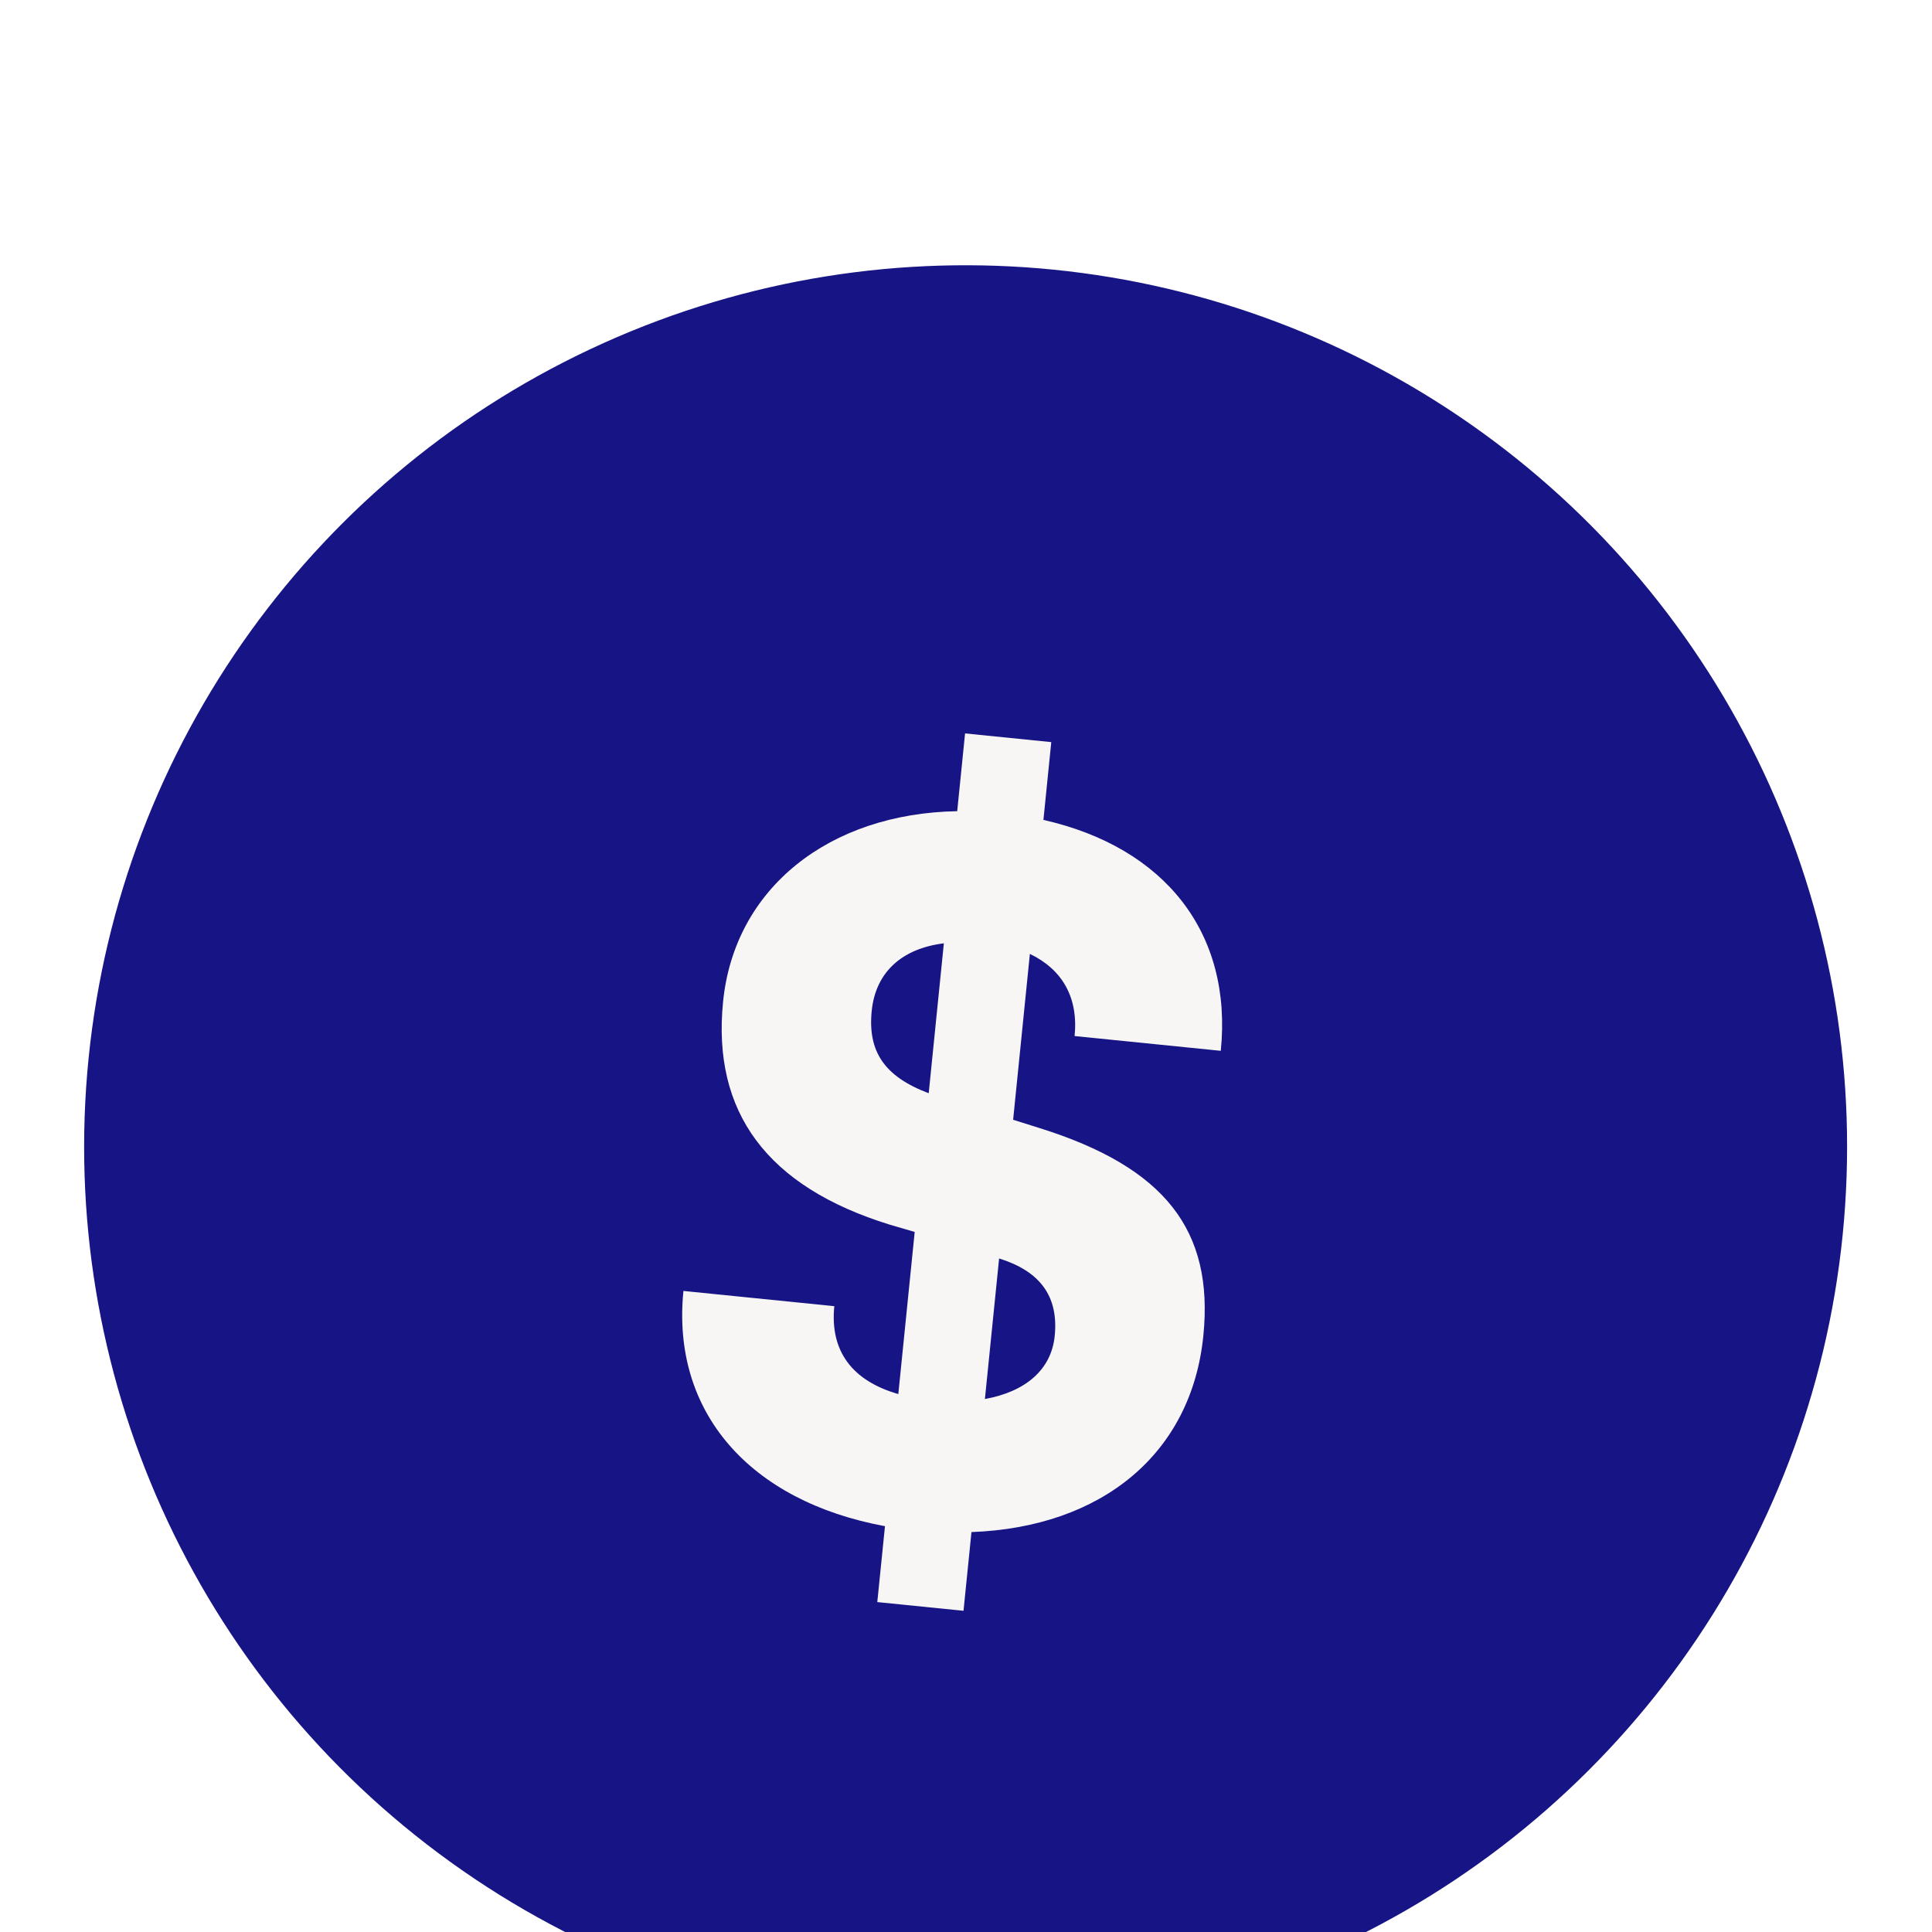 <svg width="160" height="160" viewBox="0 0 160 160" fill="none" xmlns="http://www.w3.org/2000/svg">
<g filter="url(#filter0_i_2533_1349)">
<circle cx="79.968" cy="79.968" r="73" transform="rotate(5.769 79.968 79.968)" fill="#171585"/>
<path d="M72.654 117.678L73.29 111.392C62.053 109.316 55.588 101.921 56.599 91.91L69.094 93.172C68.717 96.897 70.585 99.359 74.395 100.45L75.751 87.024L73.695 86.424C63.508 83.278 58.958 77.096 59.884 67.938C60.832 58.548 68.67 52.363 79.272 52.179L79.923 45.738L87.062 46.459L86.412 52.901C96.452 55.169 102.088 62.246 101.1 72.024L88.993 70.801C89.315 67.619 87.982 65.289 85.29 63.998L83.903 77.734L86.106 78.427C96.441 81.666 100.541 86.863 99.655 95.632C98.667 105.411 91.234 111.48 80.453 111.88L79.794 118.399L72.654 117.678ZM72.192 68.712C71.855 72.049 73.211 74.145 76.912 75.538L78.166 63.122C74.673 63.553 72.514 65.53 72.192 68.712ZM87.346 95.643C87.683 92.306 86.086 90.263 82.742 89.22L81.566 100.861C84.92 100.259 87.064 98.437 87.346 95.643Z" fill="#F8F5F5"/>
</g>
<defs>
<filter id="filter0_i_2533_1349" x="6.963" y="6.963" width="146.011" height="161.011" filterUnits="userSpaceOnUse" color-interpolation-filters="sRGB">
<feFlood flood-opacity="0" result="BackgroundImageFix"/>
<feBlend mode="normal" in="SourceGraphic" in2="BackgroundImageFix" result="shape"/>
<feColorMatrix in="SourceAlpha" type="matrix" values="0 0 0 0 0 0 0 0 0 0 0 0 0 0 0 0 0 0 127 0" result="hardAlpha"/>
<feOffset dy="15"/>
<feGaussianBlur stdDeviation="25"/>
<feComposite in2="hardAlpha" operator="arithmetic" k2="-1" k3="1"/>
<feColorMatrix type="matrix" values="0 0 0 0 0.375 0 0 0 0 0.011 0 0 0 0 0.315 0 0 0 1 0"/>
<feBlend mode="normal" in2="shape" result="effect1_innerShadow_2533_1349"/>
</filter>
</defs>
</svg>
